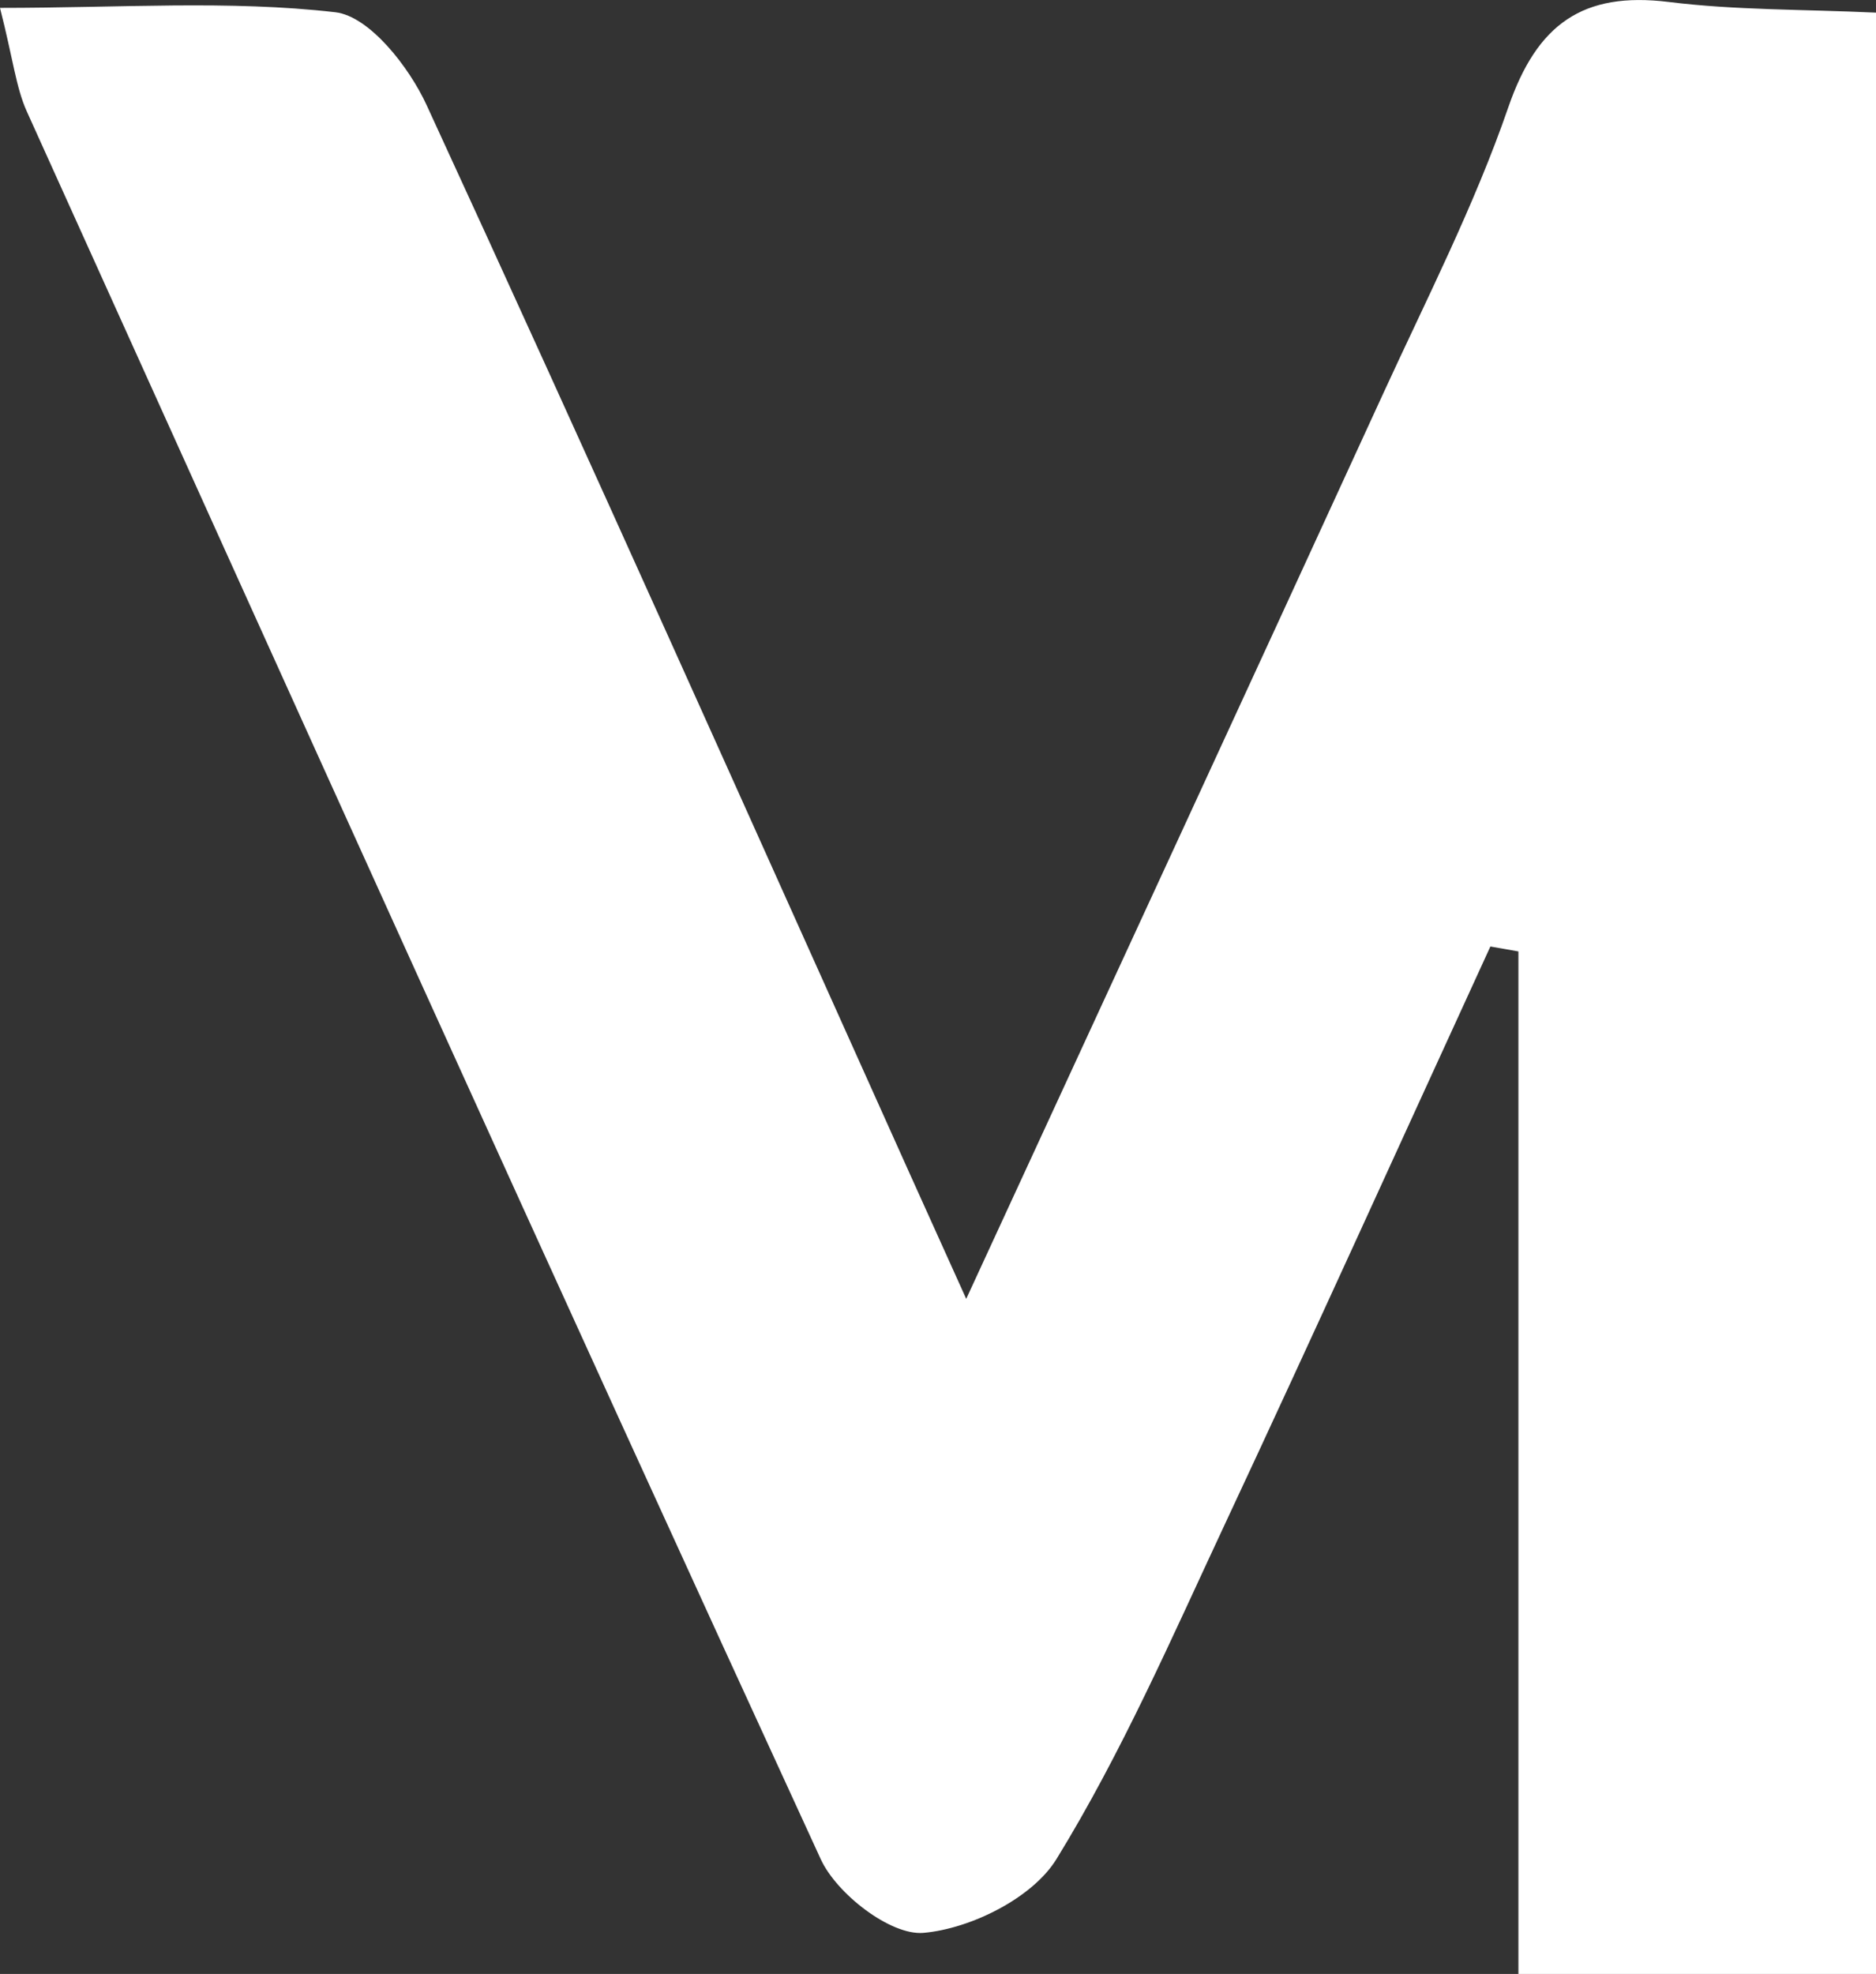 <?xml version="1.0" encoding="UTF-8"?>
<svg id="_레이어_2" data-name="레이어 2" xmlns="http://www.w3.org/2000/svg" viewBox="0 0 95.06 100">
  <rect x="0" y="0" width="95.06" height="100" fill="#333333" stroke="none"/>
  <defs>
    <style>
      .cls-1 {
        fill: #fff;
        stroke-width: 0px;
      }
    </style>
  </defs>
  <g id="_레이어_1-2" data-name="레이어 1">
    <path class="cls-1" d="M0,.4C6.12.4,11.61,0,16.99.62c1.73.2,3.74,2.77,4.63,4.71,8.28,17.97,16.34,36.04,24.46,54.09.82,1.81,1.64,3.63,2.88,6.38,7.33-15.9,14.24-30.84,21.1-45.8,2.21-4.82,4.65-9.58,6.37-14.57,1.45-4.2,3.76-5.87,8.13-5.33,3.38.42,6.81.37,10.5.54v99.37h-18.12v-51.81c-.47-.08-.95-.17-1.42-.25-4.48,9.76-8.91,19.55-13.46,29.28-2.68,5.73-5.22,11.57-8.52,16.94-1.21,1.98-4.35,3.54-6.75,3.75-1.66.14-4.39-1.97-5.2-3.73C28.04,64.73,14.71,35.19,1.36,5.65.81,4.43.67,3.03,0,.4Z"/>
  </g>
</svg>